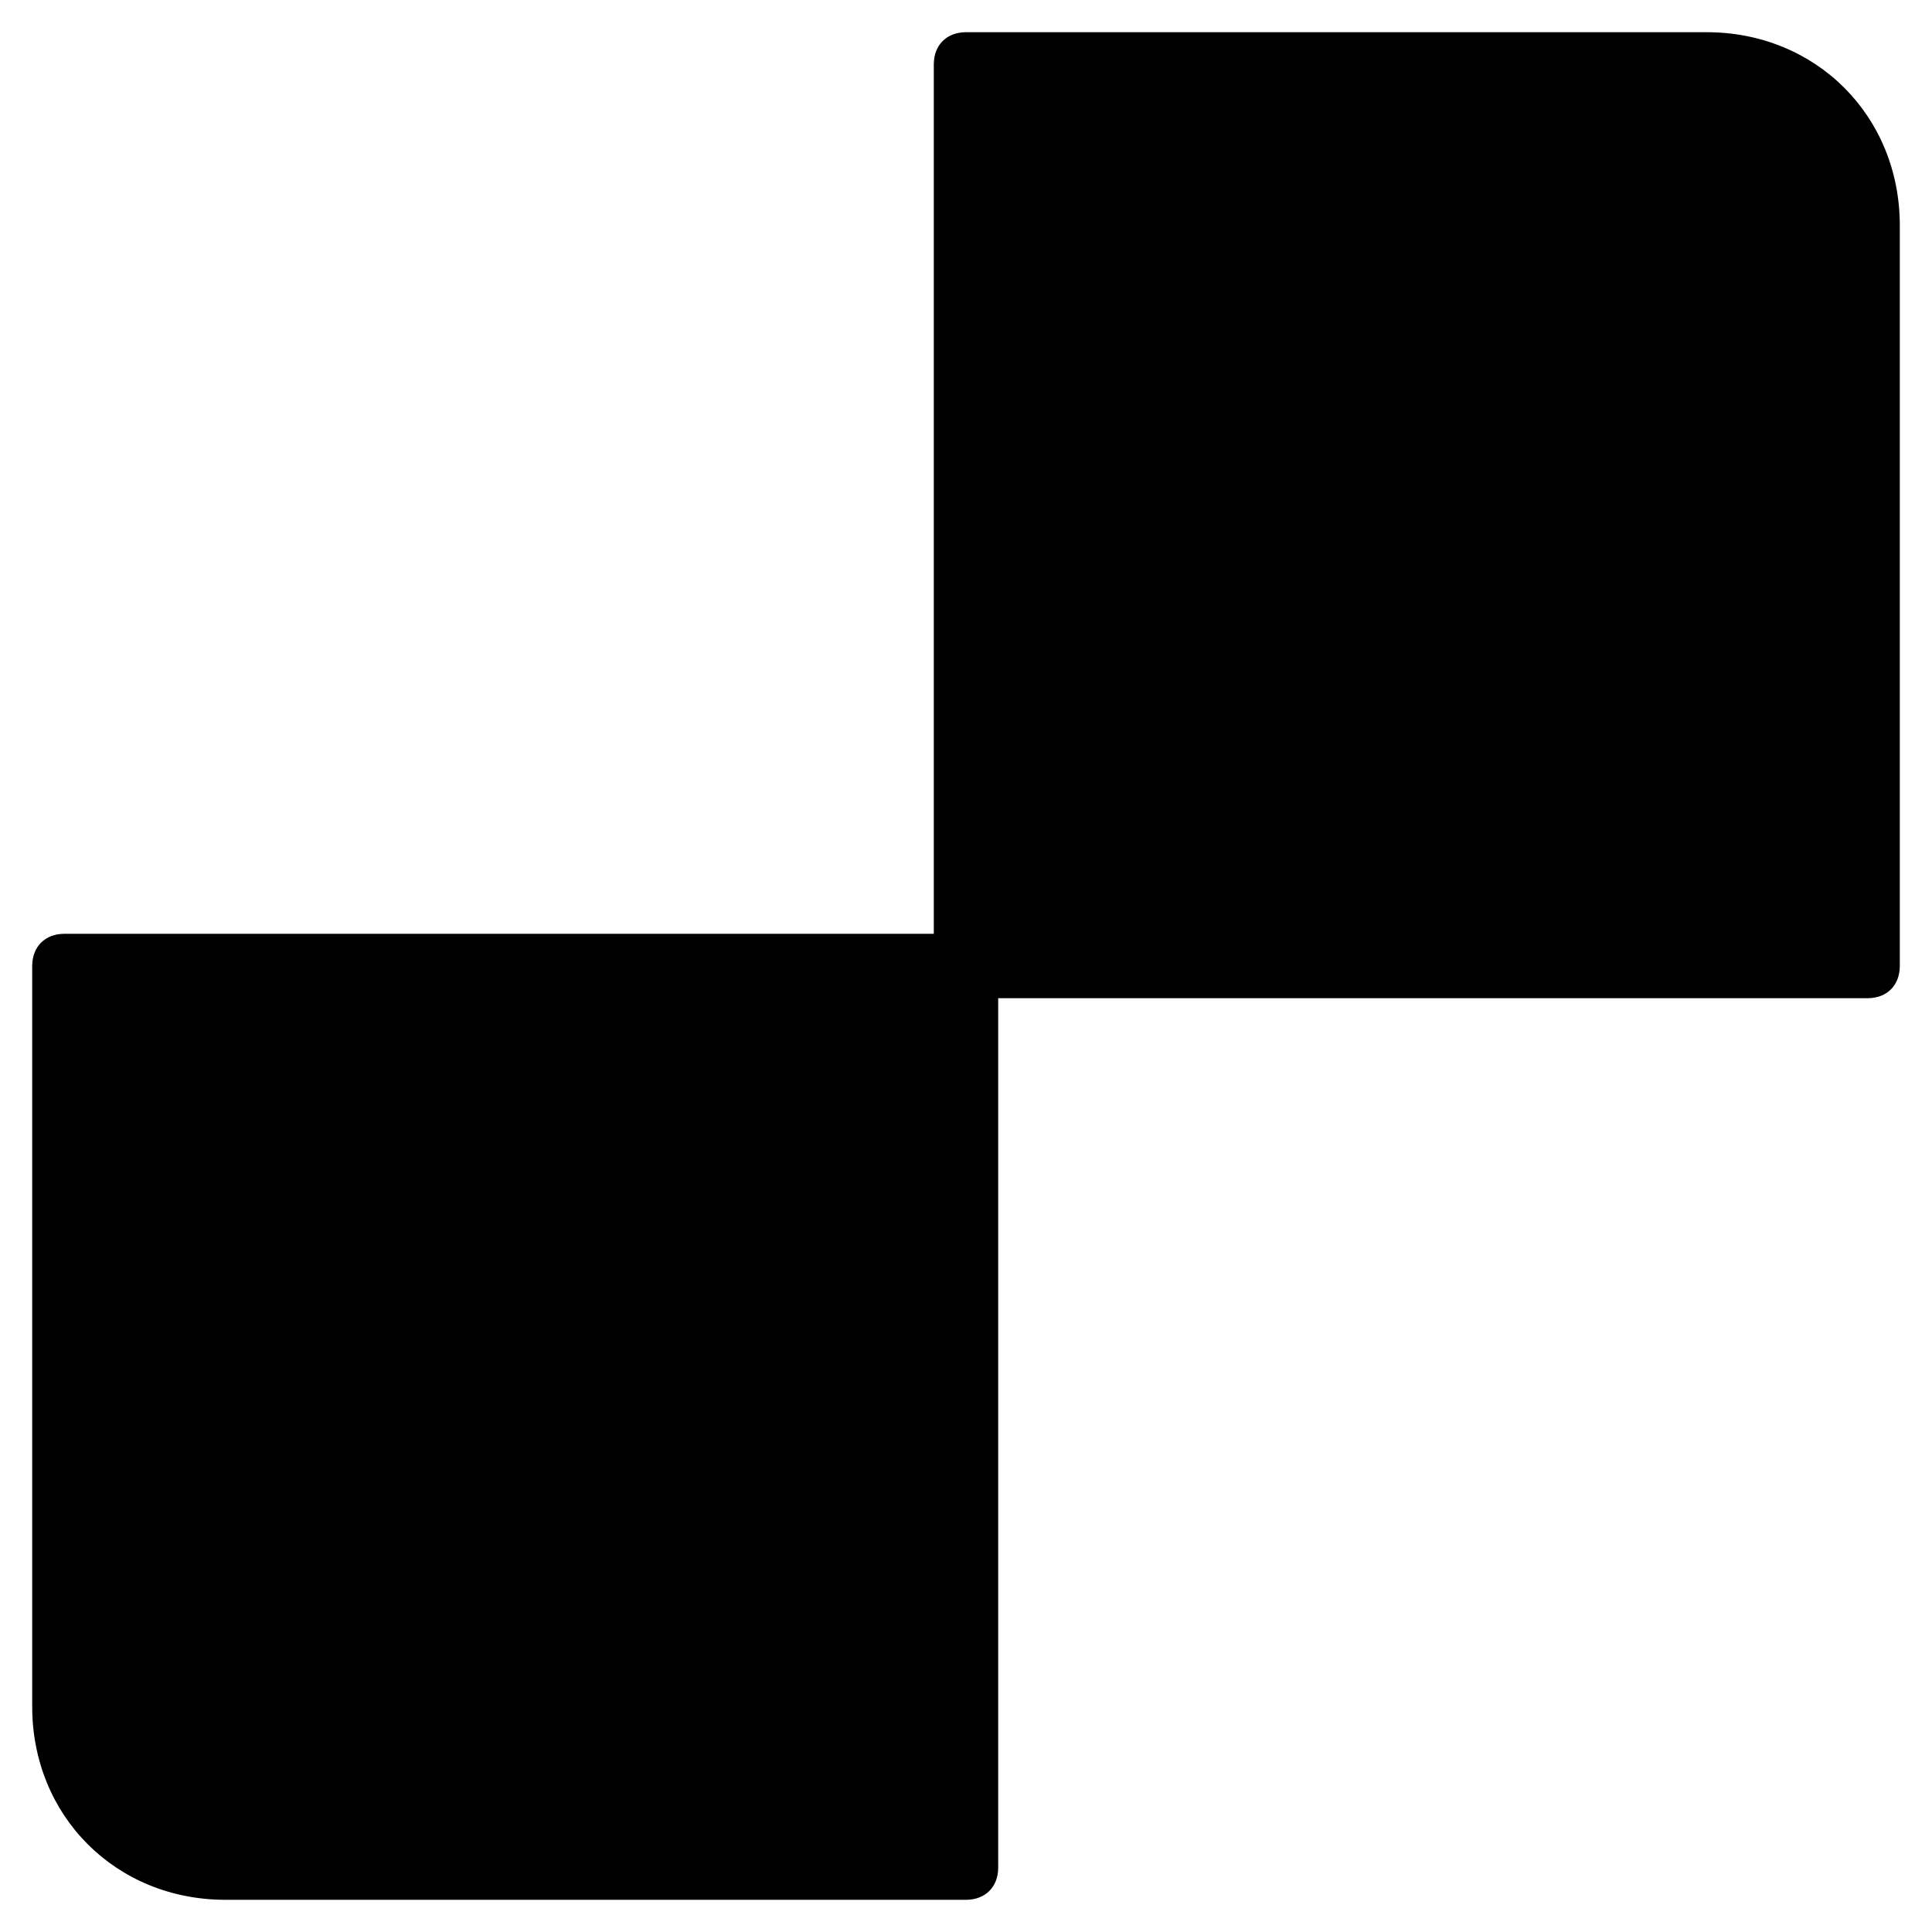 <?xml version="1.0" encoding="utf-8"?>
<!-- Generator: Adobe Illustrator 19.0.0, SVG Export Plug-In . SVG Version: 6.00 Build 0)  -->
<svg version="1.1" id="Layer_1" xmlns="http://www.w3.org/2000/svg" xmlns:xlink="http://www.w3.org/1999/xlink" x="0px" y="0px"
	 viewBox="0 0 30 30" style="enable-background:new 0 0 30 30;" xml:space="preserve">
<path d="M26.5,0.5H15c-0.3,0-0.5,0.2-0.5,0.5v13.5H1c-0.3,0-0.5,0.2-0.5,0.5v11.5c0,1.7,1.3,3,3,3H15c0.3,0,0.5-0.2,0.5-0.5V15.5H29
	c0.3,0,0.5-0.2,0.5-0.5V3.5C29.5,1.8,28.2,0.5,26.5,0.5z"/>
</svg>
